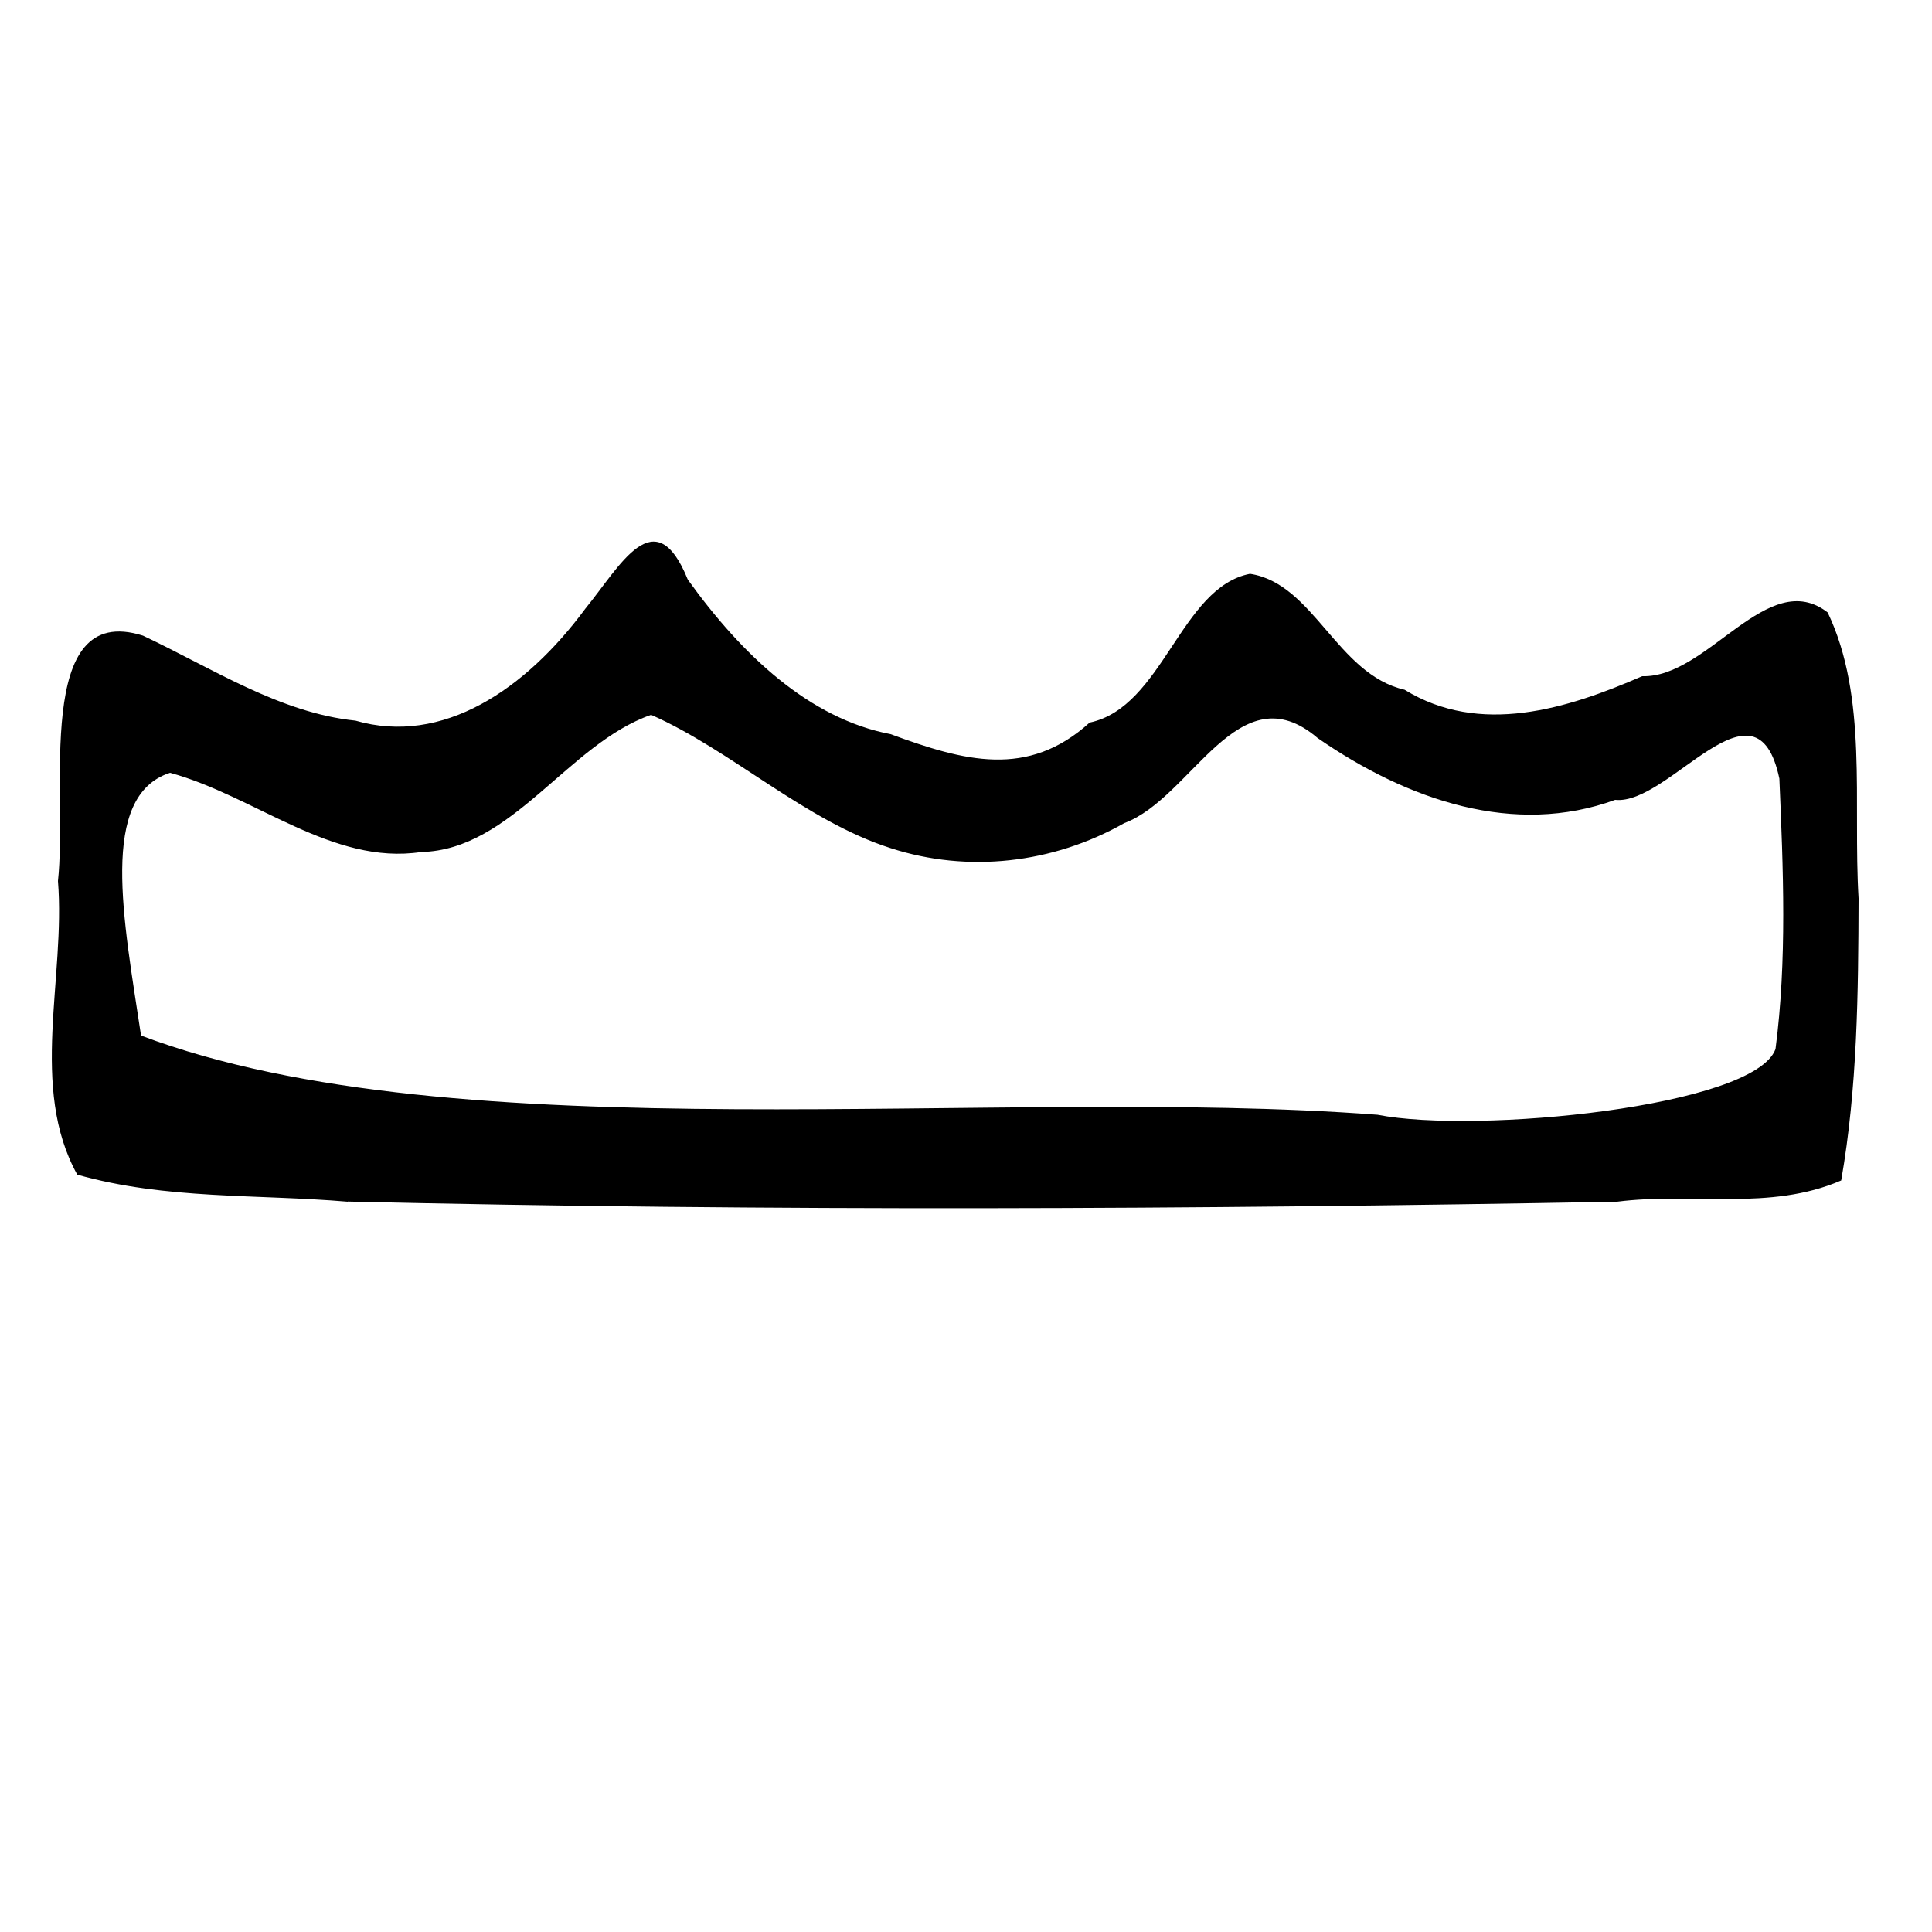 ﻿<?xml version="1.0" encoding="utf-8" standalone="no"?>
<svg xmlns:dc="http://purl.org/dc/elements/1.1/" xmlns:cc="http://creativecommons.org/ns#" xmlns:rdf="http://www.w3.org/1999/02/22-rdf-syntax-ns#" xmlns:svg="http://www.w3.org/2000/svg" xmlns="http://www.w3.org/2000/svg" xmlns:sodipodi="http://sodipodi.sourceforge.net/DTD/sodipodi-0.dtd" xmlns:inkscape="http://www.inkscape.org/namespaces/inkscape" height="1" version="1.1" width="1" id="svg2" inkscape:version="0.91 r13725" sodipodi:docname="波痕.svg">
  <defs id="defs6">
    <pattern width="1" height="1" id="波痕" patternContentUnits="objectBoundingBox">
      <path style="fill:#000000" d="M 0.18,0.622 C 0.133,0.618 0.086,0.621 0.04,0.608 0.015,0.563 0.034,0.506 0.03,0.456 0.035,0.411 0.017,0.311 0.074,0.329 c 0.036,0.017 0.071,0.04 0.11,0.044 0.045,0.013 0.088,-0.016 0.119,-0.058 0.018,-0.022 0.036,-0.057 0.053,-0.015 0.028,0.039 0.063,0.072 0.105,0.08 0.038,0.014 0.071,0.023 0.103,-0.006 0.038,-0.008 0.047,-0.07 0.083,-0.077 0.033,0.005 0.045,0.052 0.08,0.06 0.039,0.024 0.084,0.01 0.123,-0.007 0.034,0.001 0.065,-0.057 0.096,-0.033 0.021,0.044 0.013,0.098 0.016,0.148 -1.4922e-4,0.049 -5.906e-4,0.098 -0.009,0.146 -0.037,0.016 -0.077,0.006 -0.116,0.011 -0.219,0.004 -0.438,0.005 -0.657,-7.452e-5 z M 0.713,0.577 c 0.051,0.01 0.195,-0.004 0.206,-0.034 0.006,-0.046 0.004,-0.093 0.002,-0.14 -0.012,-0.057 -0.057,0.014 -0.085,0.011 -0.052,0.019 -0.107,5.0806e-4 -0.154,-0.032 -0.041,-0.035 -0.065,0.031 -0.1,0.044 -0.037,0.021 -0.081,0.026 -0.121,0.013 -0.044,-0.014 -0.083,-0.051 -0.124,-0.069 -0.043,0.015 -0.072,0.07 -0.119,0.071 -0.046,0.007 -0.086,-0.029 -0.13,-0.041 -0.037,0.012 -0.024,0.076 -0.015,0.136 0.164,0.062 0.443,0.026 0.64,0.041 z" id="path4423" inkscape:connector-curvature="0" sodipodi:nodetypes="ccccccccccccccccccccccccccccc" />
    </pattern>
  </defs>
  <sodipodi:namedview pagecolor="#ffffff" bordercolor="#666666" borderopacity="1" objecttolerance="10" gridtolerance="10" guidetolerance="10" inkscape:pageopacity="0" inkscape:pageshadow="2" inkscape:window-width="1680" inkscape:window-height="988" id="namedview4" showgrid="false" inkscape:zoom="127.8926" inkscape:cx="0.8005793" inkscape:cy="-0.027846237" inkscape:window-x="-8" inkscape:window-y="-8" inkscape:window-maximized="1" inkscape:current-layer="svg2" />
  <path style="fill:#000000" d="M 0.18,0.622 C 0.133,0.618 0.086,0.621 0.04,0.608 0.015,0.563 0.034,0.506 0.03,0.456 0.035,0.411 0.017,0.311 0.074,0.329 c 0.036,0.017 0.071,0.04 0.11,0.044 0.045,0.013 0.088,-0.016 0.119,-0.058 0.018,-0.022 0.036,-0.057 0.053,-0.015 0.028,0.039 0.063,0.072 0.105,0.08 0.038,0.014 0.071,0.023 0.103,-0.006 0.038,-0.008 0.047,-0.07 0.083,-0.077 0.033,0.005 0.045,0.052 0.08,0.06 0.039,0.024 0.084,0.01 0.123,-0.007 0.034,0.001 0.065,-0.057 0.096,-0.033 0.021,0.044 0.013,0.098 0.016,0.148 -1.4922e-4,0.049 -5.906e-4,0.098 -0.009,0.146 -0.037,0.016 -0.077,0.006 -0.116,0.011 -0.219,0.004 -0.438,0.005 -0.657,-7.452e-5 z M 0.713,0.577 c 0.051,0.01 0.195,-0.004 0.206,-0.034 0.006,-0.046 0.004,-0.093 0.002,-0.14 -0.012,-0.057 -0.057,0.014 -0.085,0.011 -0.052,0.019 -0.107,5.0806e-4 -0.154,-0.032 -0.041,-0.035 -0.065,0.031 -0.1,0.044 -0.037,0.021 -0.081,0.026 -0.121,0.013 -0.044,-0.014 -0.083,-0.051 -0.124,-0.069 -0.043,0.015 -0.072,0.07 -0.119,0.071 -0.046,0.007 -0.086,-0.029 -0.13,-0.041 -0.037,0.012 -0.024,0.076 -0.015,0.136 0.164,0.062 0.443,0.026 0.64,0.041 z" id="path4423" inkscape:connector-curvature="0" sodipodi:nodetypes="ccccccccccccccccccccccccccccc" />
</svg>